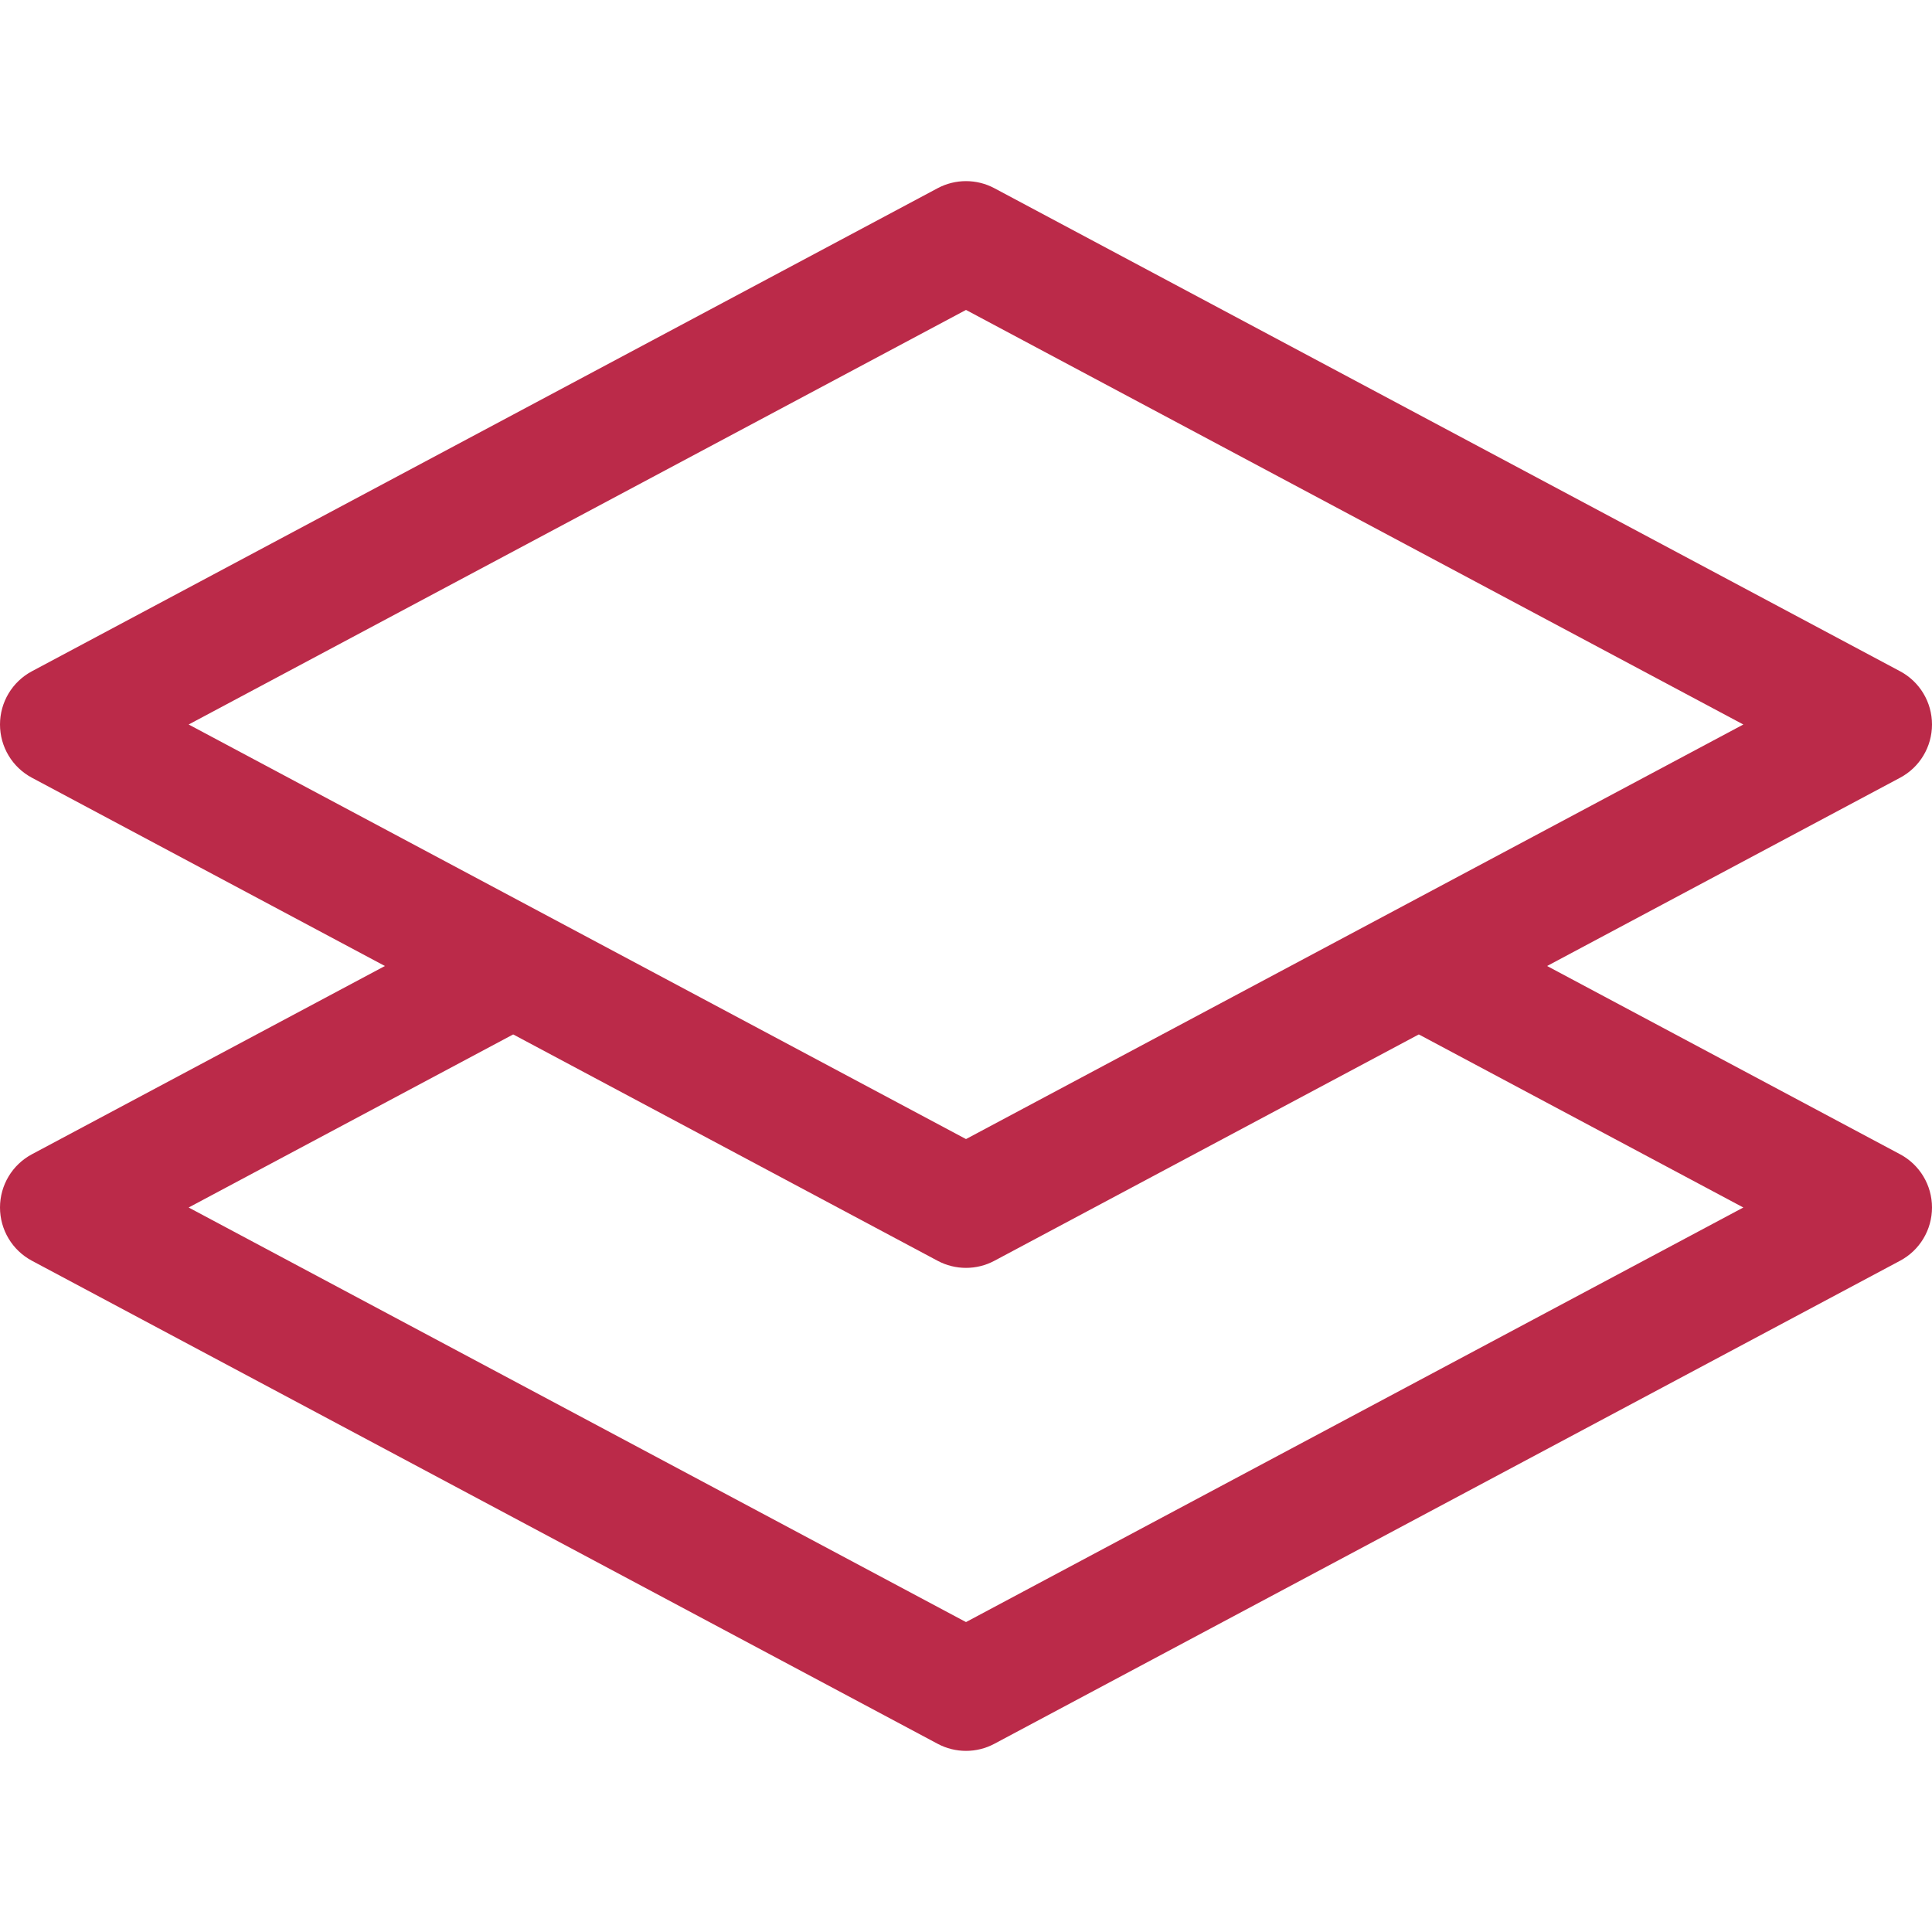 <svg width="40" height="40" viewBox="0 0 40 40" fill="none" xmlns="http://www.w3.org/2000/svg">
<path d="M20.588 3.897C20.221 3.701 19.779 3.701 19.412 3.897L0.662 13.897C0.254 14.114 0 14.538 0 15C0 15.462 0.254 15.886 0.662 16.103L7.969 20L0.662 23.897C0.254 24.114 0 24.538 0 25C0 25.462 0.254 25.886 0.662 26.103L19.412 36.103C19.779 36.299 20.221 36.299 20.588 36.103L39.338 26.103C39.746 25.886 40 25.462 40 25C40 24.538 39.746 24.114 39.338 23.897L32.031 20L39.338 16.103C39.746 15.886 40 15.462 40 15C40 14.538 39.746 14.114 39.338 13.897L20.588 3.897ZM29.375 21.417L36.094 25L20 33.583L3.906 25L10.625 21.417L19.412 26.103C19.779 26.299 20.221 26.299 20.588 26.103L29.375 21.417ZM20 23.583L3.906 15L20 6.417L36.094 15L20 23.583Z" fill="#BB2A49"/>
</svg>
